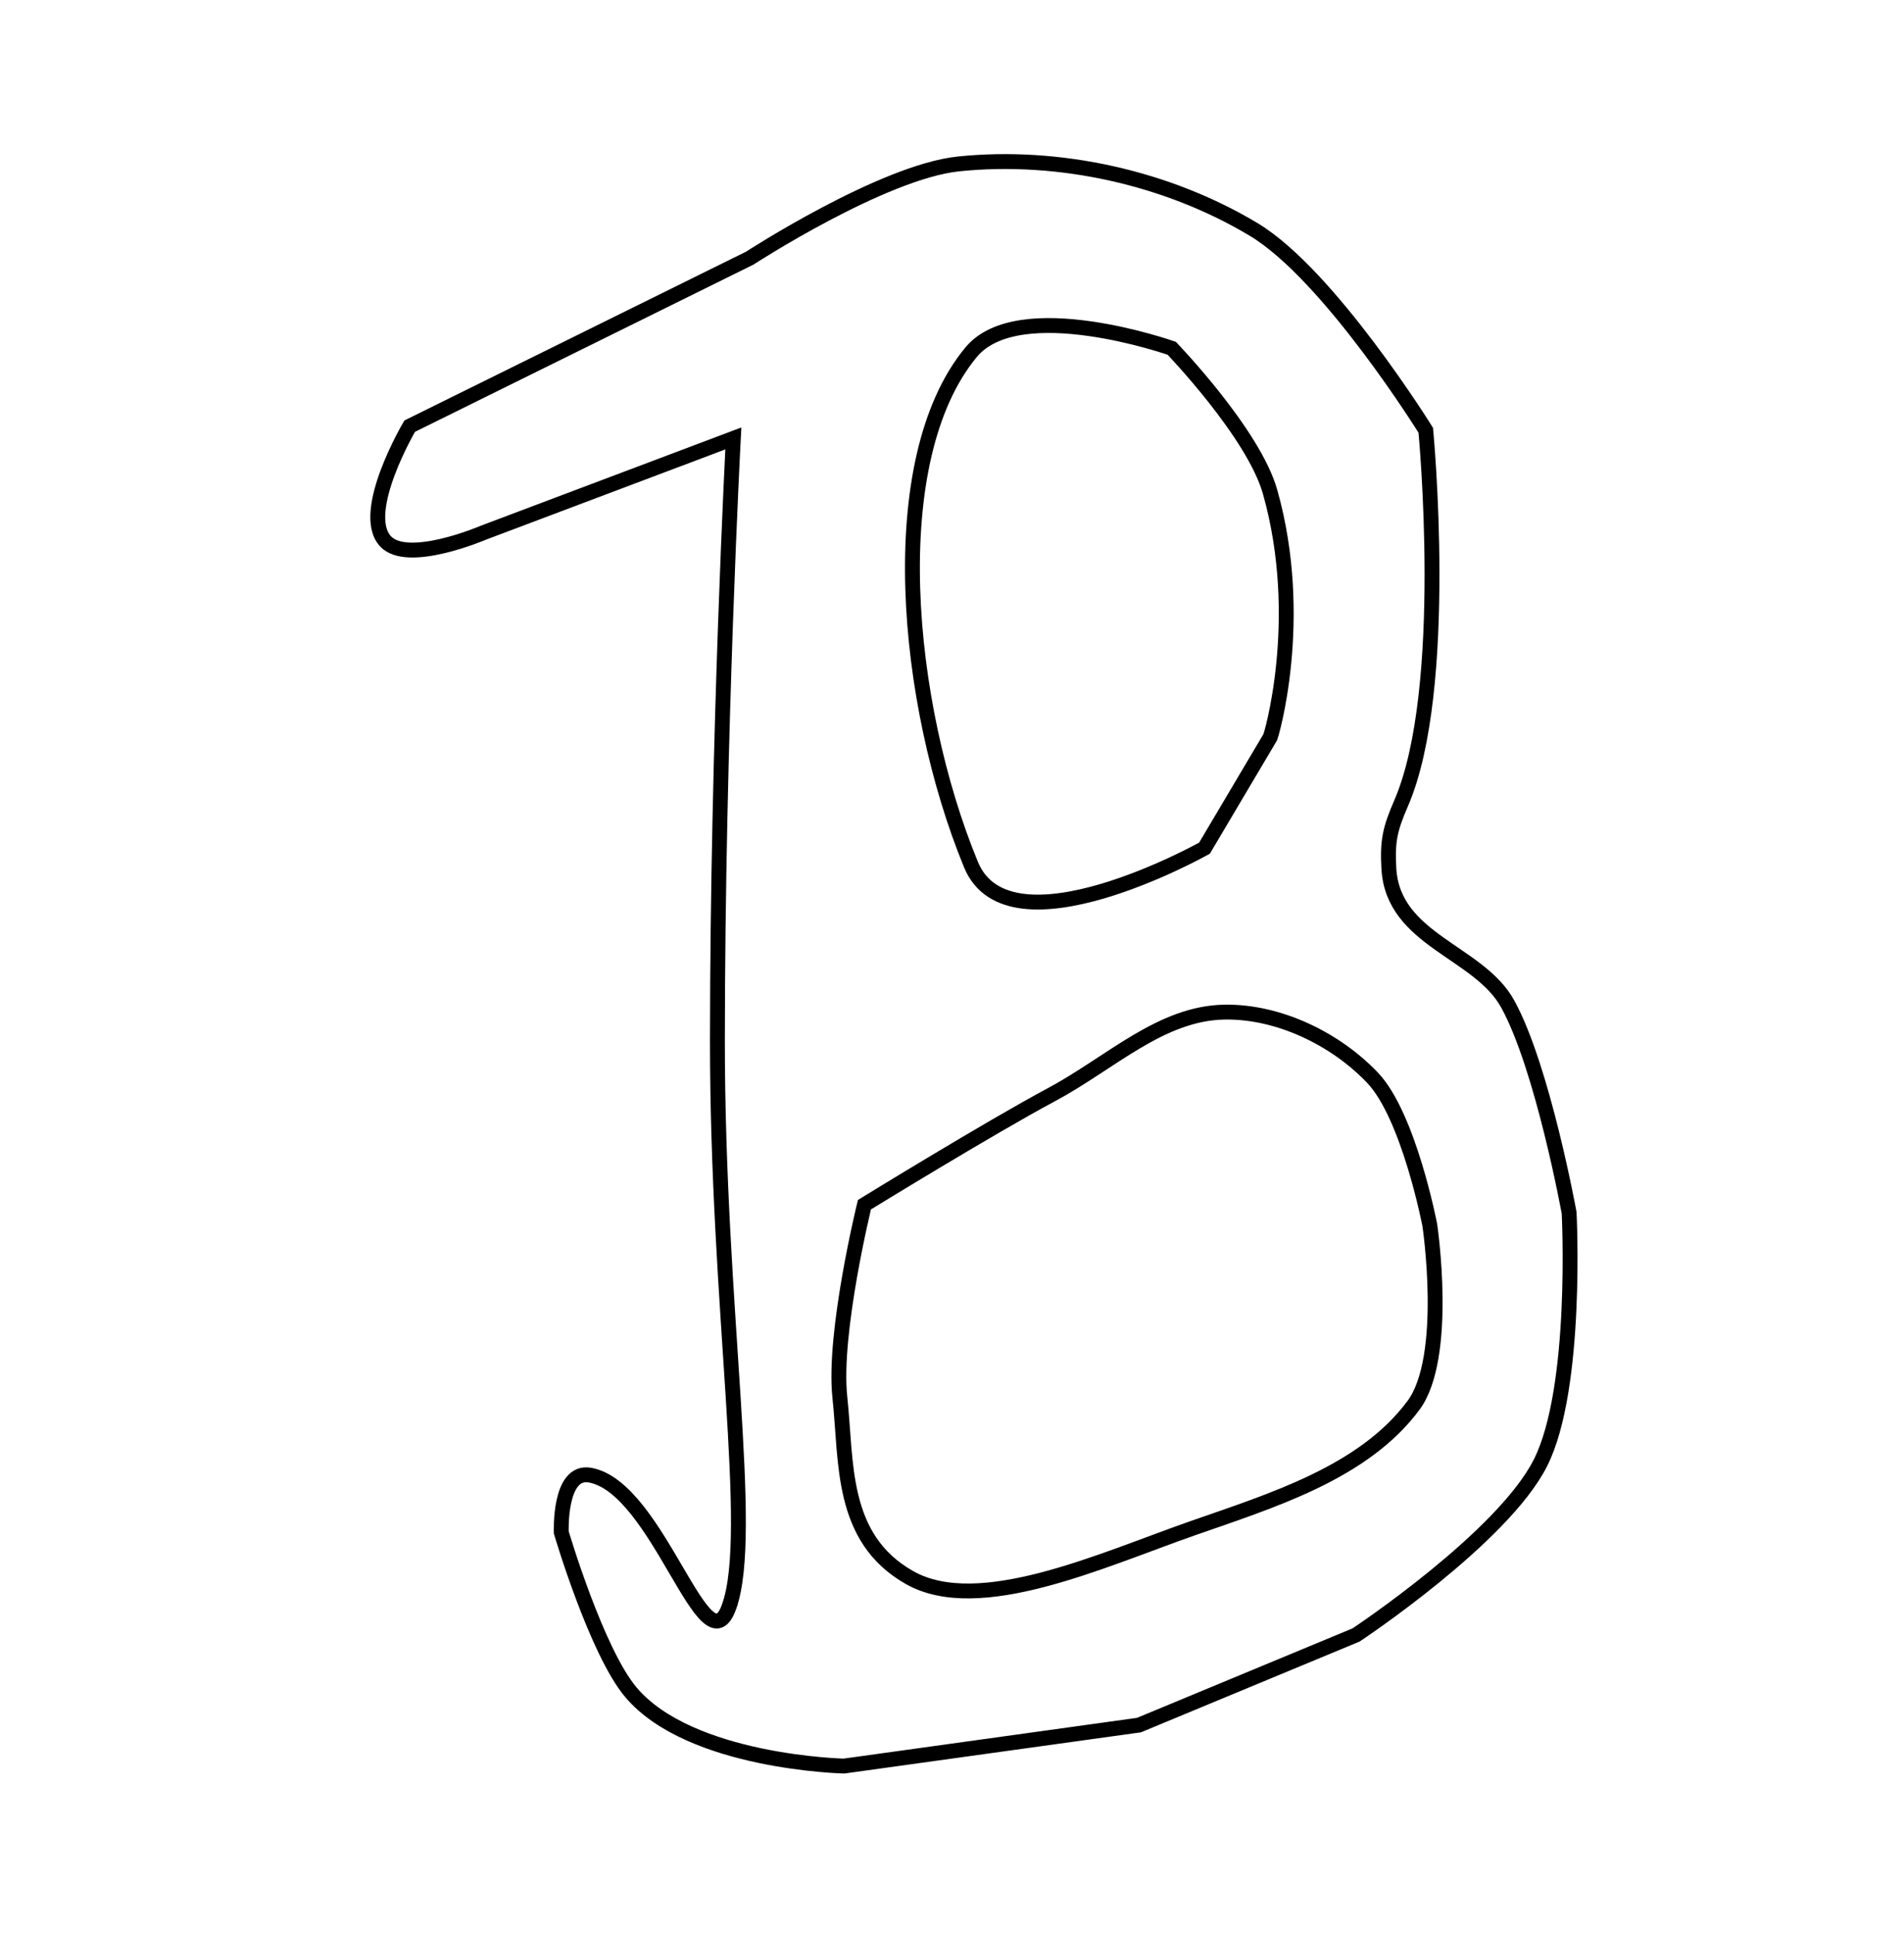 <?xml version="1.0" encoding="UTF-8" standalone="no"?>
<!-- Created with Inkscape (http://www.inkscape.org/) -->

<svg
   xmlns:dc="http://purl.org/dc/elements/1.1/"
   xmlns:cc="http://creativecommons.org/ns#"
   xmlns:rdf="http://www.w3.org/1999/02/22-rdf-syntax-ns#"
   xmlns:svg="http://www.w3.org/2000/svg"
   xmlns="http://www.w3.org/2000/svg"
   xmlns:sodipodi="http://sodipodi.sourceforge.net/DTD/sodipodi-0.dtd"
   xmlns:inkscape="http://www.inkscape.org/namespaces/inkscape"
   id="svg3127"
   version="1.1"
   inkscape:version="0.48.4 r9939"
   width="128"
   height="130"
   sodipodi:docname="B.jpg">
  <defs
     id="defs3131" />
  <sodipodi:namedview
     pagecolor="#ffffff"
     bordercolor="#666666"
     borderopacity="1"
     objecttolerance="10"
     gridtolerance="10"
     guidetolerance="10"
     inkscape:pageopacity="0"
     inkscape:pageshadow="2"
     inkscape:window-width="1366"
     inkscape:window-height="711"
     id="namedview3129"
     showgrid="false"
     inkscape:zoom="3.6307692"
     inkscape:cx="64"
     inkscape:cy="65"
     inkscape:window-x="0"
     inkscape:window-y="0"
     inkscape:window-maximized="1"
     inkscape:current-layer="svg3127" />
  <path
     style="fill:none;stroke:#000000;stroke-width:1px;stroke-linecap:butt;stroke-linejoin:miter;stroke-opacity:1"
     d="m 49.025,107.966 c 1.756,-4.996 -0.801,-19.985 -0.795,-38.009 0.008,-20.417 1.07,-40.487 1.07,-40.487 L 32.5,35.805 c 0,0 -5.15,2.211 -6.61,0.551 -1.736,-1.974 1.653,-7.712 1.653,-7.712 L 50.403,17.352 c 0,0 8.937,-5.809 14.047,-6.335 6.736,-0.693 14.024,0.923 19.831,4.407 5.081,3.048 11.568,13.496 11.568,13.496 0,0 1.672,17.379 -1.653,25.064 -0.748,1.729 -0.935,2.526 -0.826,4.407 0.278,4.812 6.041,5.556 7.987,9.089 2.355,4.275 4.131,14.047 4.131,14.047 0,0 0.61,11.768 -1.928,16.801 -2.545,5.046 -12.394,11.568 -12.394,11.568 l -14.597,6.059 -19.831,2.754 c 0,0 -10.326,-0.227 -14.322,-4.958 -2.323,-2.75 -4.682,-10.742 -4.682,-10.742 0,0 -0.182,-4.232 1.928,-3.856 4.617,0.823 7.76,13.378 9.364,8.814 z"
     id="path3137"
     inkscape:connector-curvature="0"
     sodipodi:nodetypes="ssccsccsscssscscccscss" />
  <path
     style="fill:none;stroke:#000000;stroke-width:1px;stroke-linecap:butt;stroke-linejoin:miter;stroke-opacity:1"
     d="m 65.275,58.114 c -4.435,-10.782 -5.999,-27.153 -10e-7,-34.428 3.213,-3.896 13.496,-0.275 13.496,-0.275 0,0 5.494,5.7 6.61,9.64 2.437,8.6 0.022,16.635 0,16.525 l -4.407,7.436 c 0,0 -13.126,7.358 -15.699,1.102 z"
     id="path3139"
     inkscape:connector-curvature="0"
     sodipodi:nodetypes="sscsccs" />
  <path
     style="fill:none;stroke:#000000;stroke-width:1px;stroke-linecap:butt;stroke-linejoin:miter;stroke-opacity:1"
     d="m 58.114,80.975 c 0,0 8.459,-5.197 12.551,-7.383 3.987,-2.13 7.372,-5.506 11.686,-5.562 3.617,-0.047 7.419,1.79 9.915,4.407 2.448,2.566 3.856,9.915 3.856,9.915 0,0 1.317,8.863 -1.102,12.119 -3.365,4.53 -9.547,6.398 -14.873,8.263 -6.059,2.121 -14.322,5.955 -19.004,3.305 -4.682,-2.65 -4.213,-7.759 -4.682,-12.119 -0.466,-4.325 1.653,-12.945 1.653,-12.945 z"
     id="path3141"
     inkscape:connector-curvature="0"
     sodipodi:nodetypes="cssscsszsc" />
</svg>
